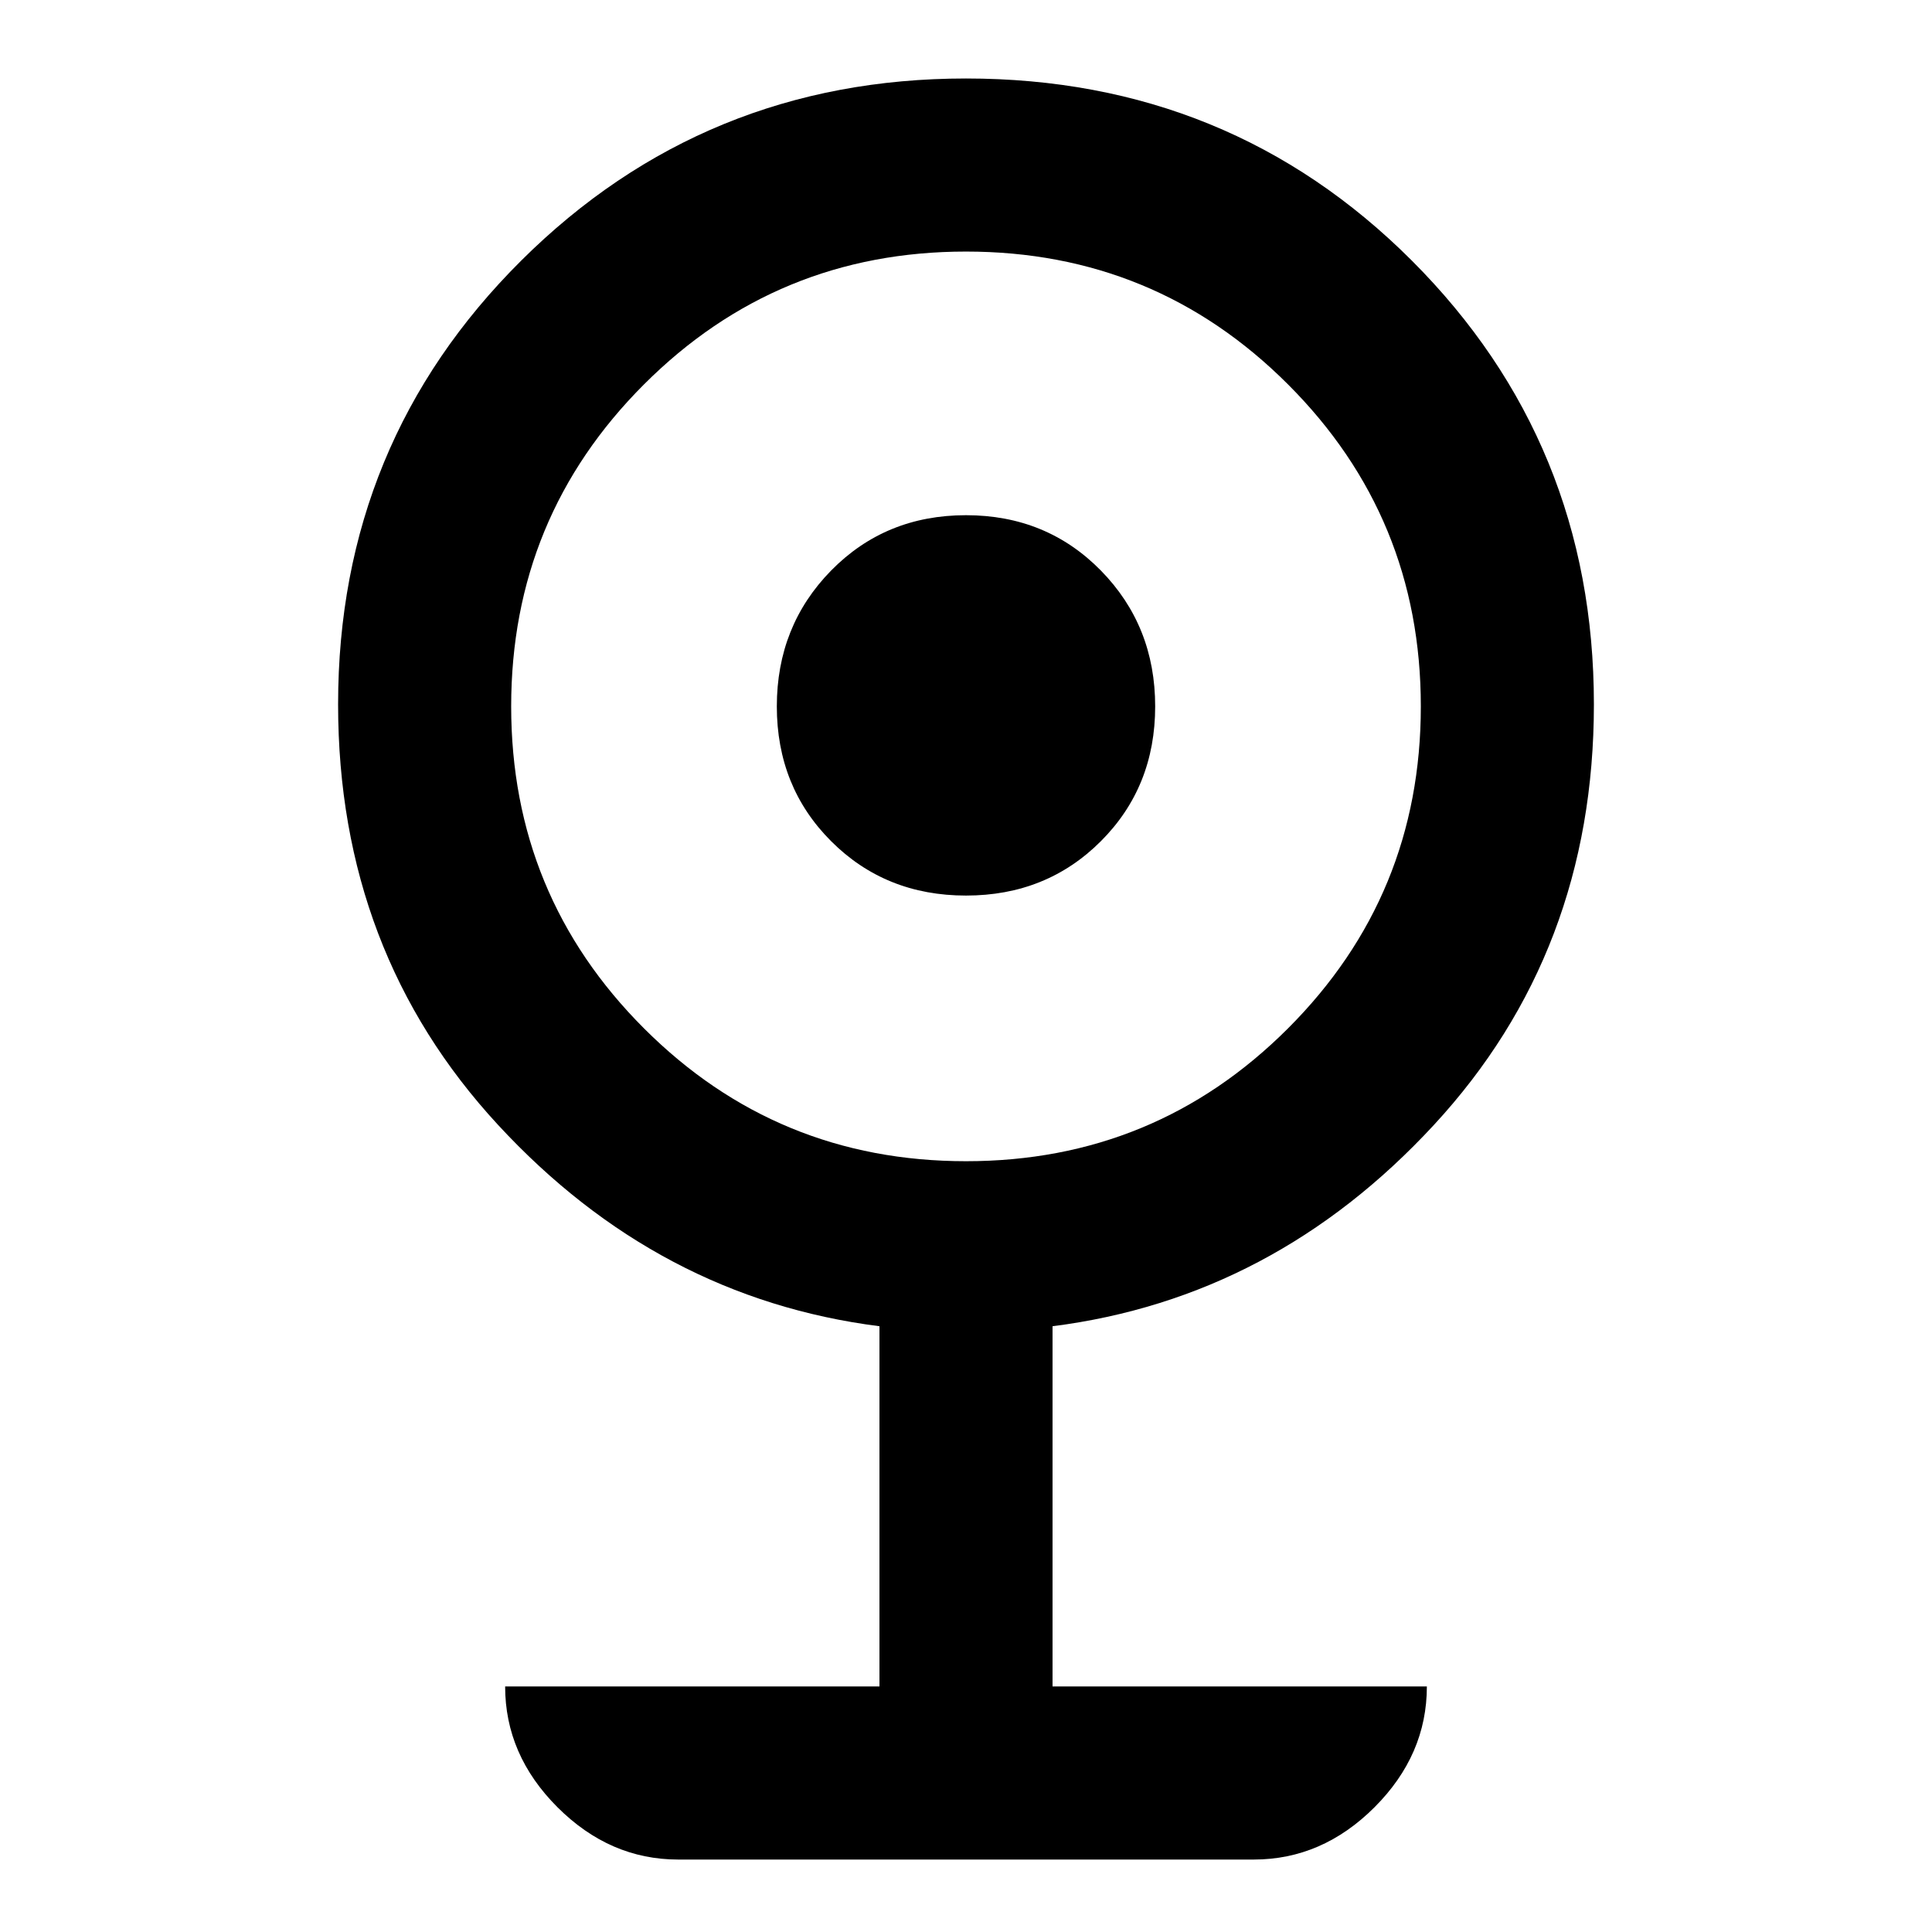 <svg xmlns="http://www.w3.org/2000/svg" height="24" width="24"><path d="M8.425 23.1q-.85 0-1.5-.65t-.65-1.5h4.65v-4.475q-2.75-.35-4.737-2.5Q4.2 11.825 4.2 8.75q0-3.25 2.275-5.513Q8.75.975 12 .975q3.275 0 5.538 2.262Q19.8 5.5 19.8 8.75q0 3.075-1.988 5.225-1.987 2.15-4.737 2.5v4.475h4.65q0 .85-.65 1.5t-1.5.65ZM12 14.425q2.35 0 4-1.65t1.65-4q0-2.35-1.65-4t-4-1.65q-2.35 0-4 1.65t-1.65 4q0 2.35 1.65 4t4 1.65Zm0-3.3q-1 0-1.675-.675T9.65 8.775q0-1 .675-1.688Q11 6.4 12 6.4t1.675.687q.675.688.675 1.688t-.675 1.675q-.675.675-1.675.675Z"/></svg>